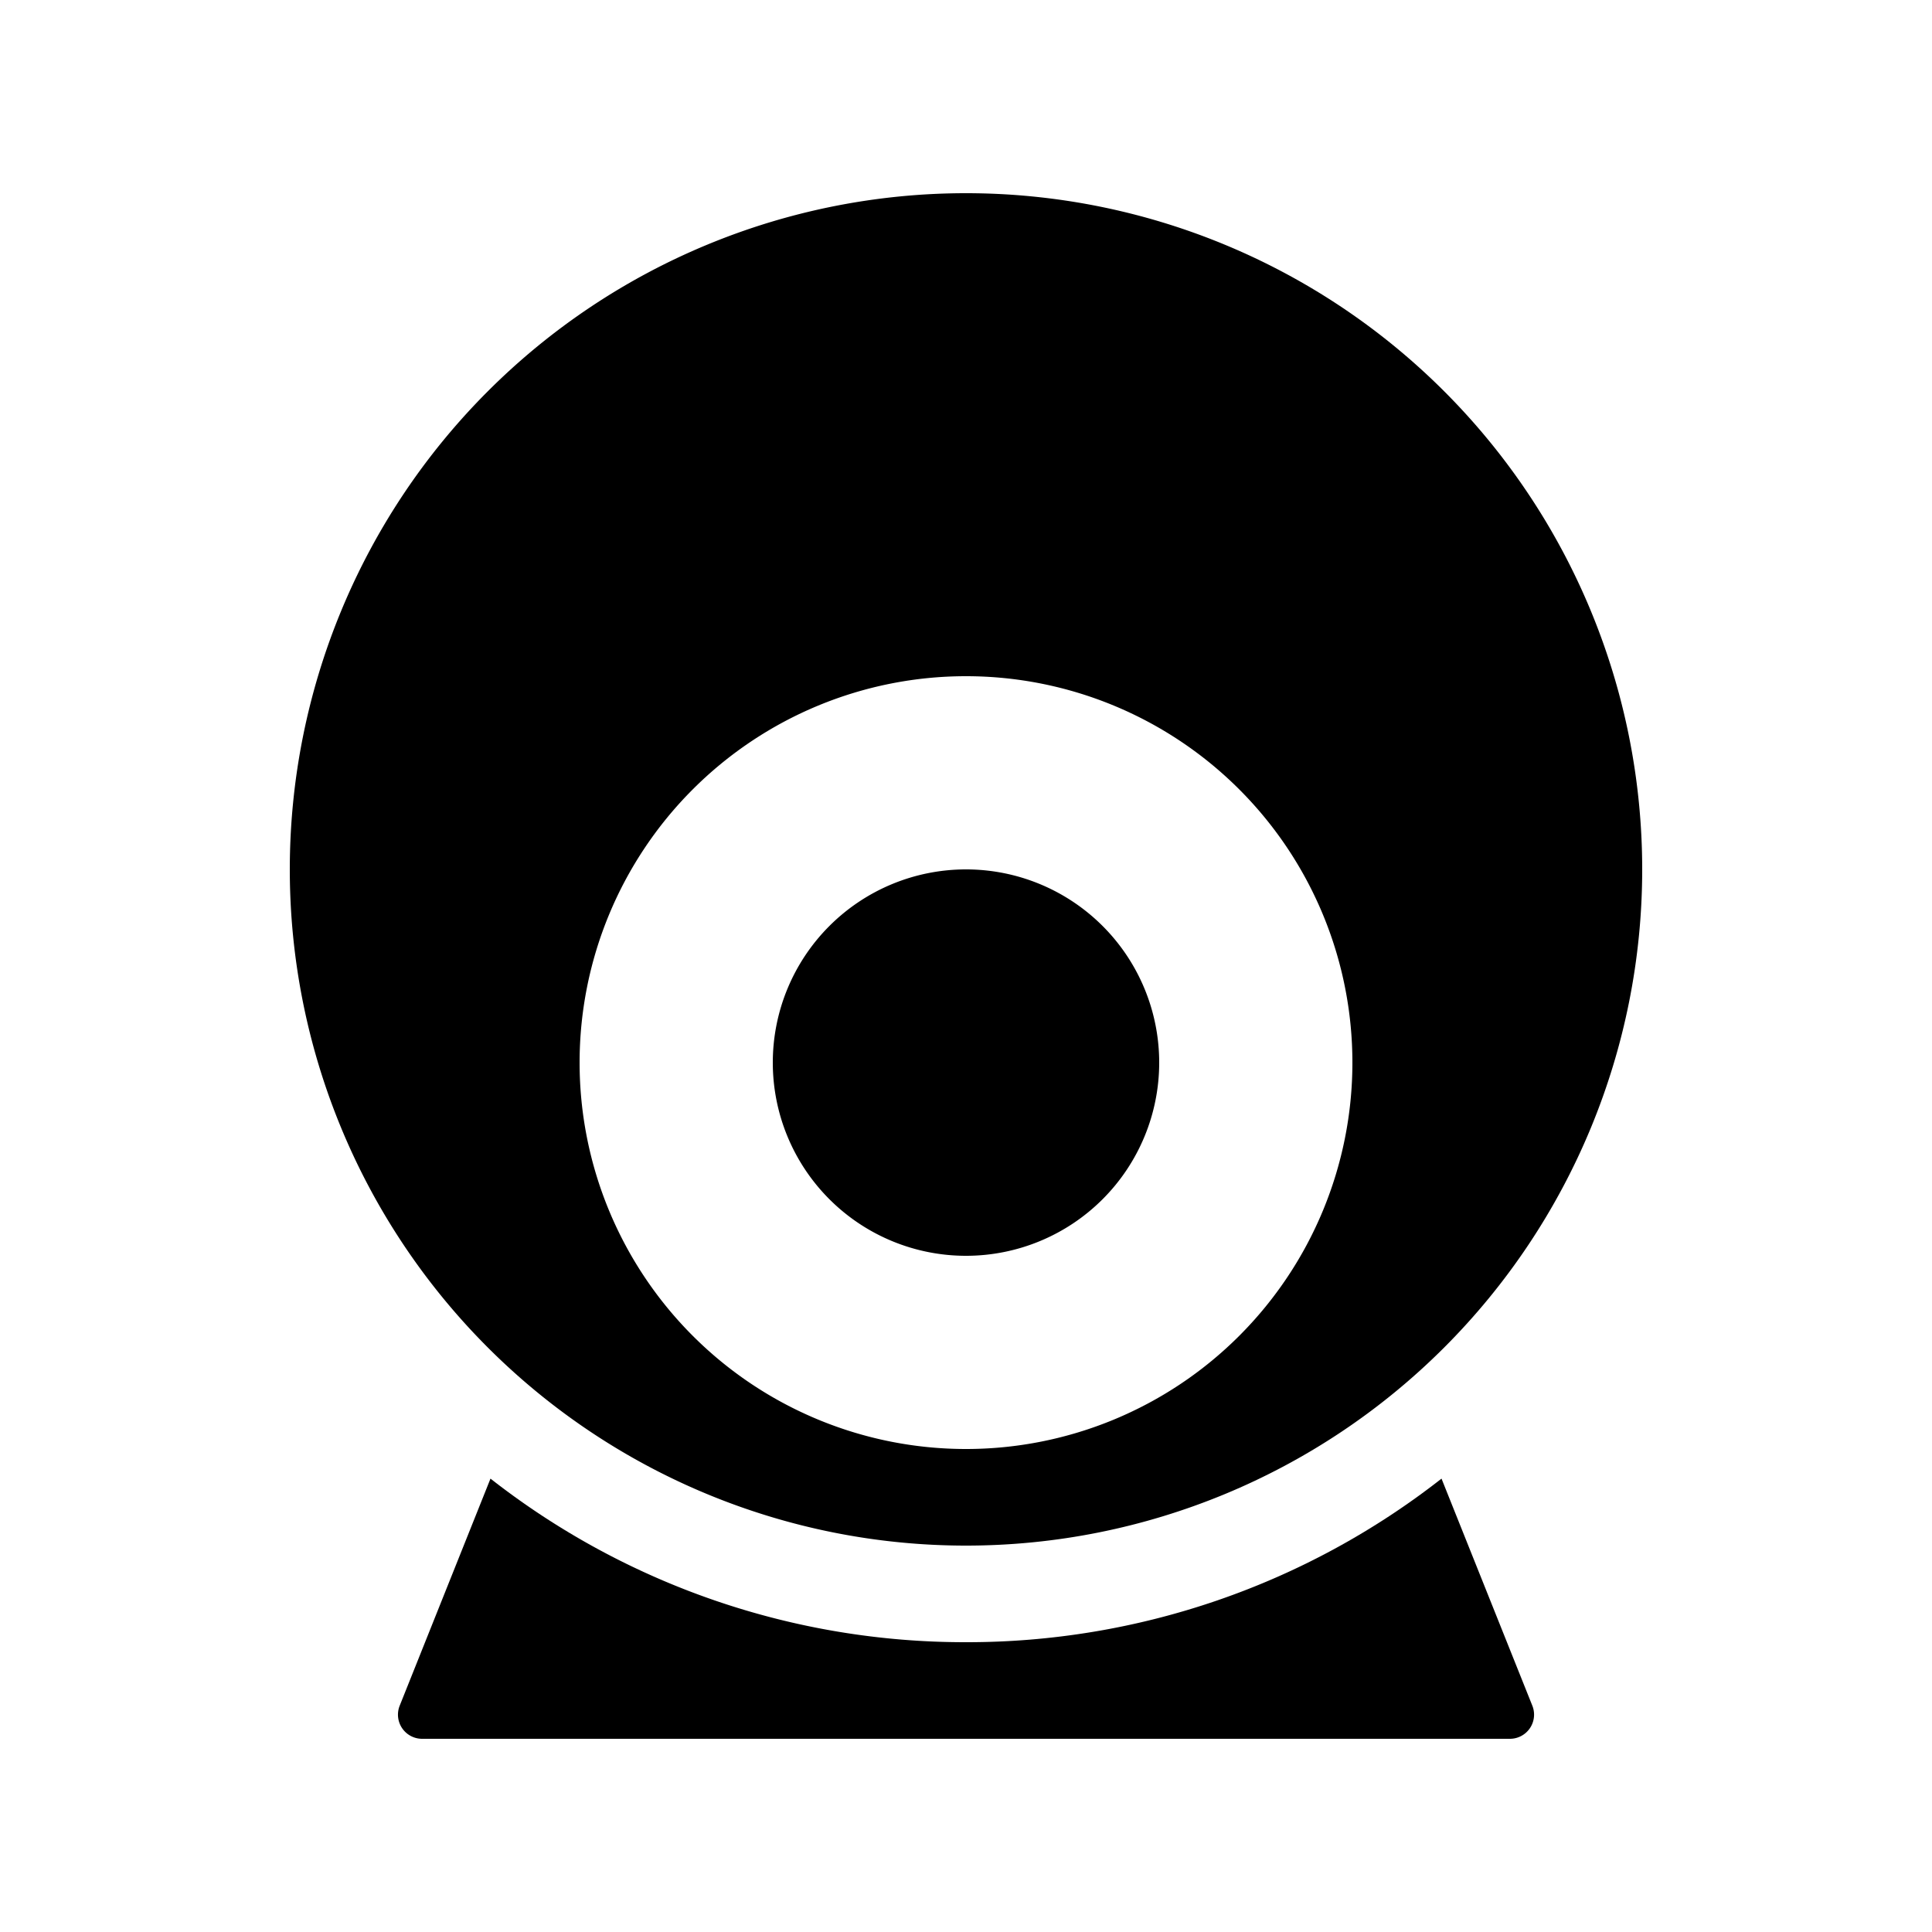 <?xml version="1.0" standalone="no"?><!DOCTYPE svg PUBLIC "-//W3C//DTD SVG 1.1//EN" "http://www.w3.org/Graphics/SVG/1.1/DTD/svg11.dtd"><svg t="1579141762831" class="icon" viewBox="0 0 1024 1024" version="1.1" xmlns="http://www.w3.org/2000/svg" p-id="1743" xmlns:xlink="http://www.w3.org/1999/xlink" width="200" height="200"><defs><style type="text/css"></style></defs><path d="M512 102.4a358.4 358.4 0 1 1 0 716.8 358.4 358.4 0 0 1 0-716.8z m0 256a204.8 204.8 0 1 0 0 409.6 204.8 204.8 0 0 0 0-409.6z m0 102.4a102.4 102.4 0 1 1 0 204.8 102.4 102.4 0 0 1 0-204.8z" p-id="1744"></path><path d="M764.032 783.701l48.128 120.32a12.8 12.8 0 0 1-11.861 17.579H223.701a12.8 12.8 0 0 1-11.861-17.536l48.128-120.363A407.851 407.851 0 0 0 512 870.4a407.851 407.851 0 0 0 252.032-86.699z" p-id="1745"></path></svg>
